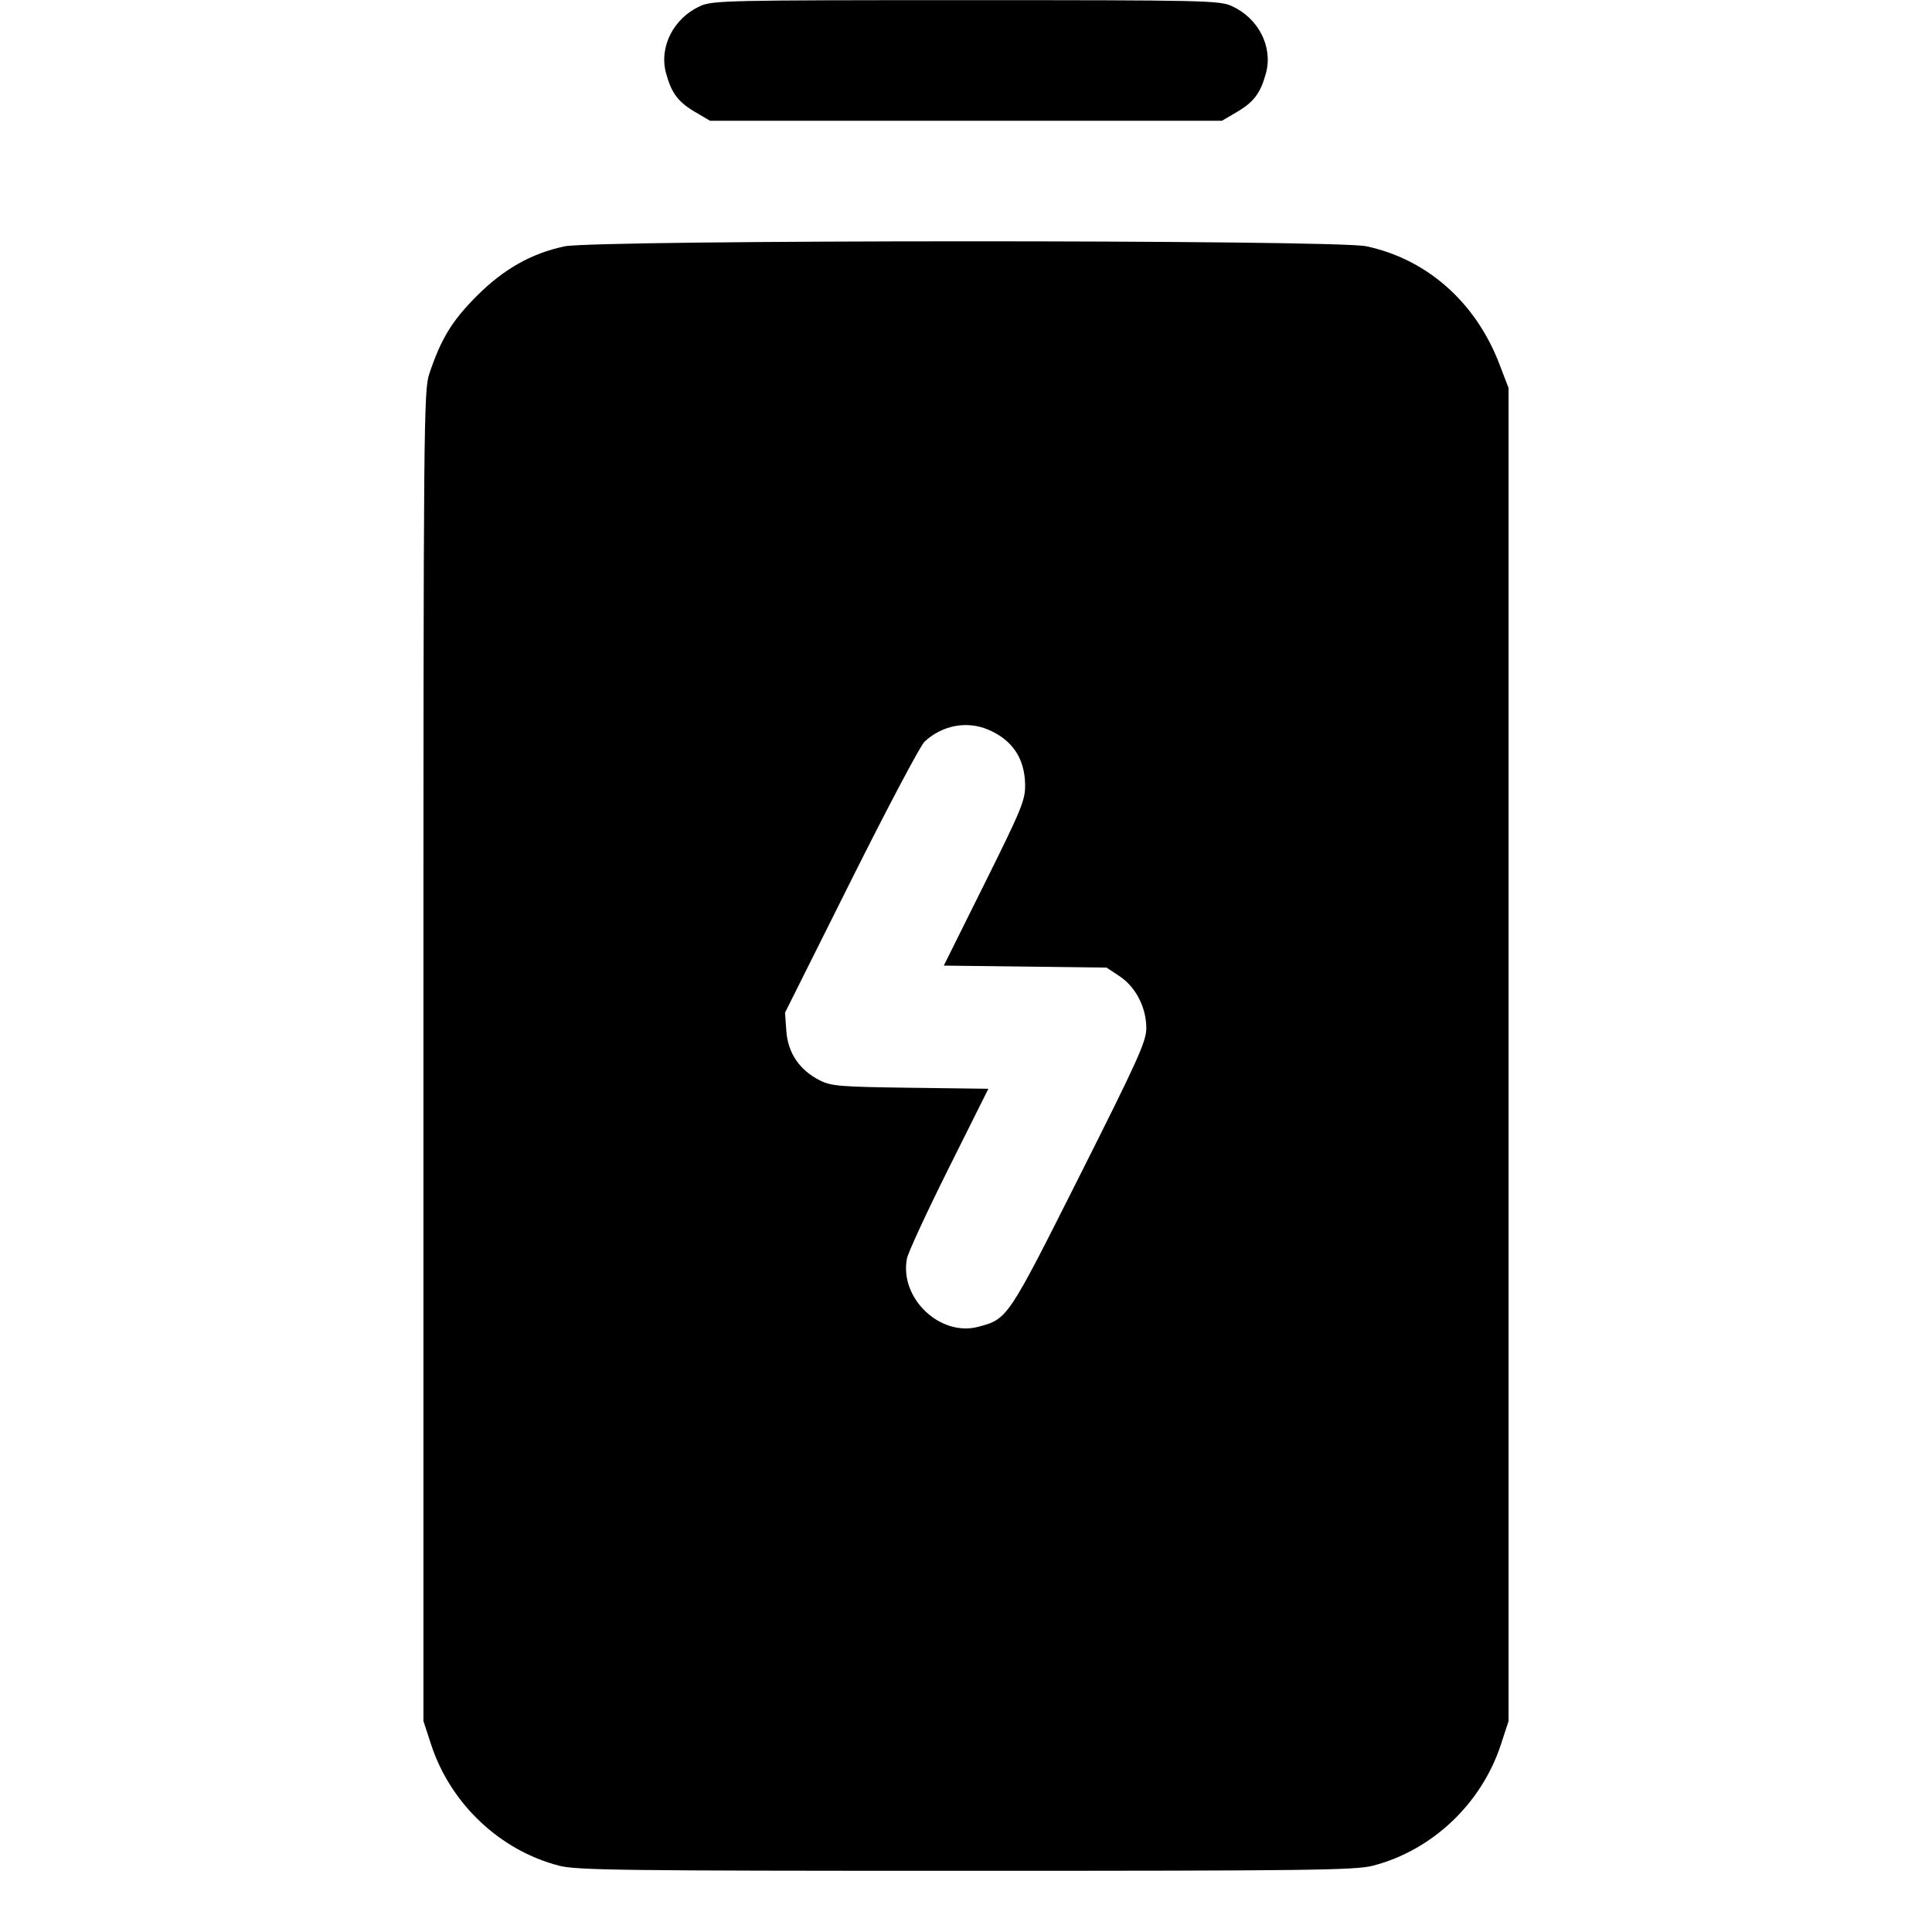 <svg fill="currentColor" viewBox="0 0 256 256" xmlns="http://www.w3.org/2000/svg"><path d="M92.782 0.802 C 89.257 2.403,87.318 6.189,88.245 9.658 C 88.958 12.322,89.844 13.510,92.114 14.844 L 94.080 16.000 128.000 16.000 L 161.920 16.000 163.886 14.844 C 166.156 13.510,167.042 12.322,167.755 9.658 C 168.682 6.189,166.743 2.403,163.218 0.802 C 161.592 0.063,159.584 0.019,128.000 0.019 C 96.416 0.019,94.408 0.063,92.782 0.802 M74.774 32.647 C 70.337 33.611,66.723 35.662,63.146 39.246 C 59.902 42.496,58.439 44.894,56.895 49.493 C 56.139 51.745,56.107 55.402,56.107 139.947 L 56.107 228.053 57.131 231.180 C 59.693 239.001,66.239 245.192,74.088 247.217 C 76.410 247.816,82.571 247.893,128.000 247.893 C 173.429 247.893,179.590 247.816,181.912 247.217 C 189.761 245.192,196.307 239.001,198.869 231.180 L 199.893 228.053 199.893 139.733 L 199.893 51.413 198.666 48.213 C 195.532 40.039,189.075 34.333,181.029 32.628 C 176.860 31.745,78.847 31.762,74.774 32.647 M130.888 96.660 C 134.121 98.011,135.782 100.469,135.833 103.977 C 135.863 106.018,135.386 107.180,130.461 117.082 L 125.057 127.947 135.841 128.080 L 146.625 128.213 148.354 129.359 C 150.492 130.774,151.893 133.499,151.893 136.239 C 151.893 137.987,150.791 140.428,143.040 155.838 C 133.516 174.773,133.526 174.758,129.662 175.799 C 124.571 177.170,119.161 172.014,120.174 166.757 C 120.325 165.974,122.814 160.594,125.706 154.801 L 130.963 144.268 120.628 144.134 C 111.296 144.013,110.130 143.917,108.614 143.147 C 105.935 141.785,104.406 139.531,104.196 136.632 L 104.019 134.185 112.761 116.692 C 117.569 107.072,121.958 98.778,122.514 98.263 C 124.842 96.107,128.081 95.487,130.888 96.660 " stroke="none" fill-rule="evenodd"></path></svg>